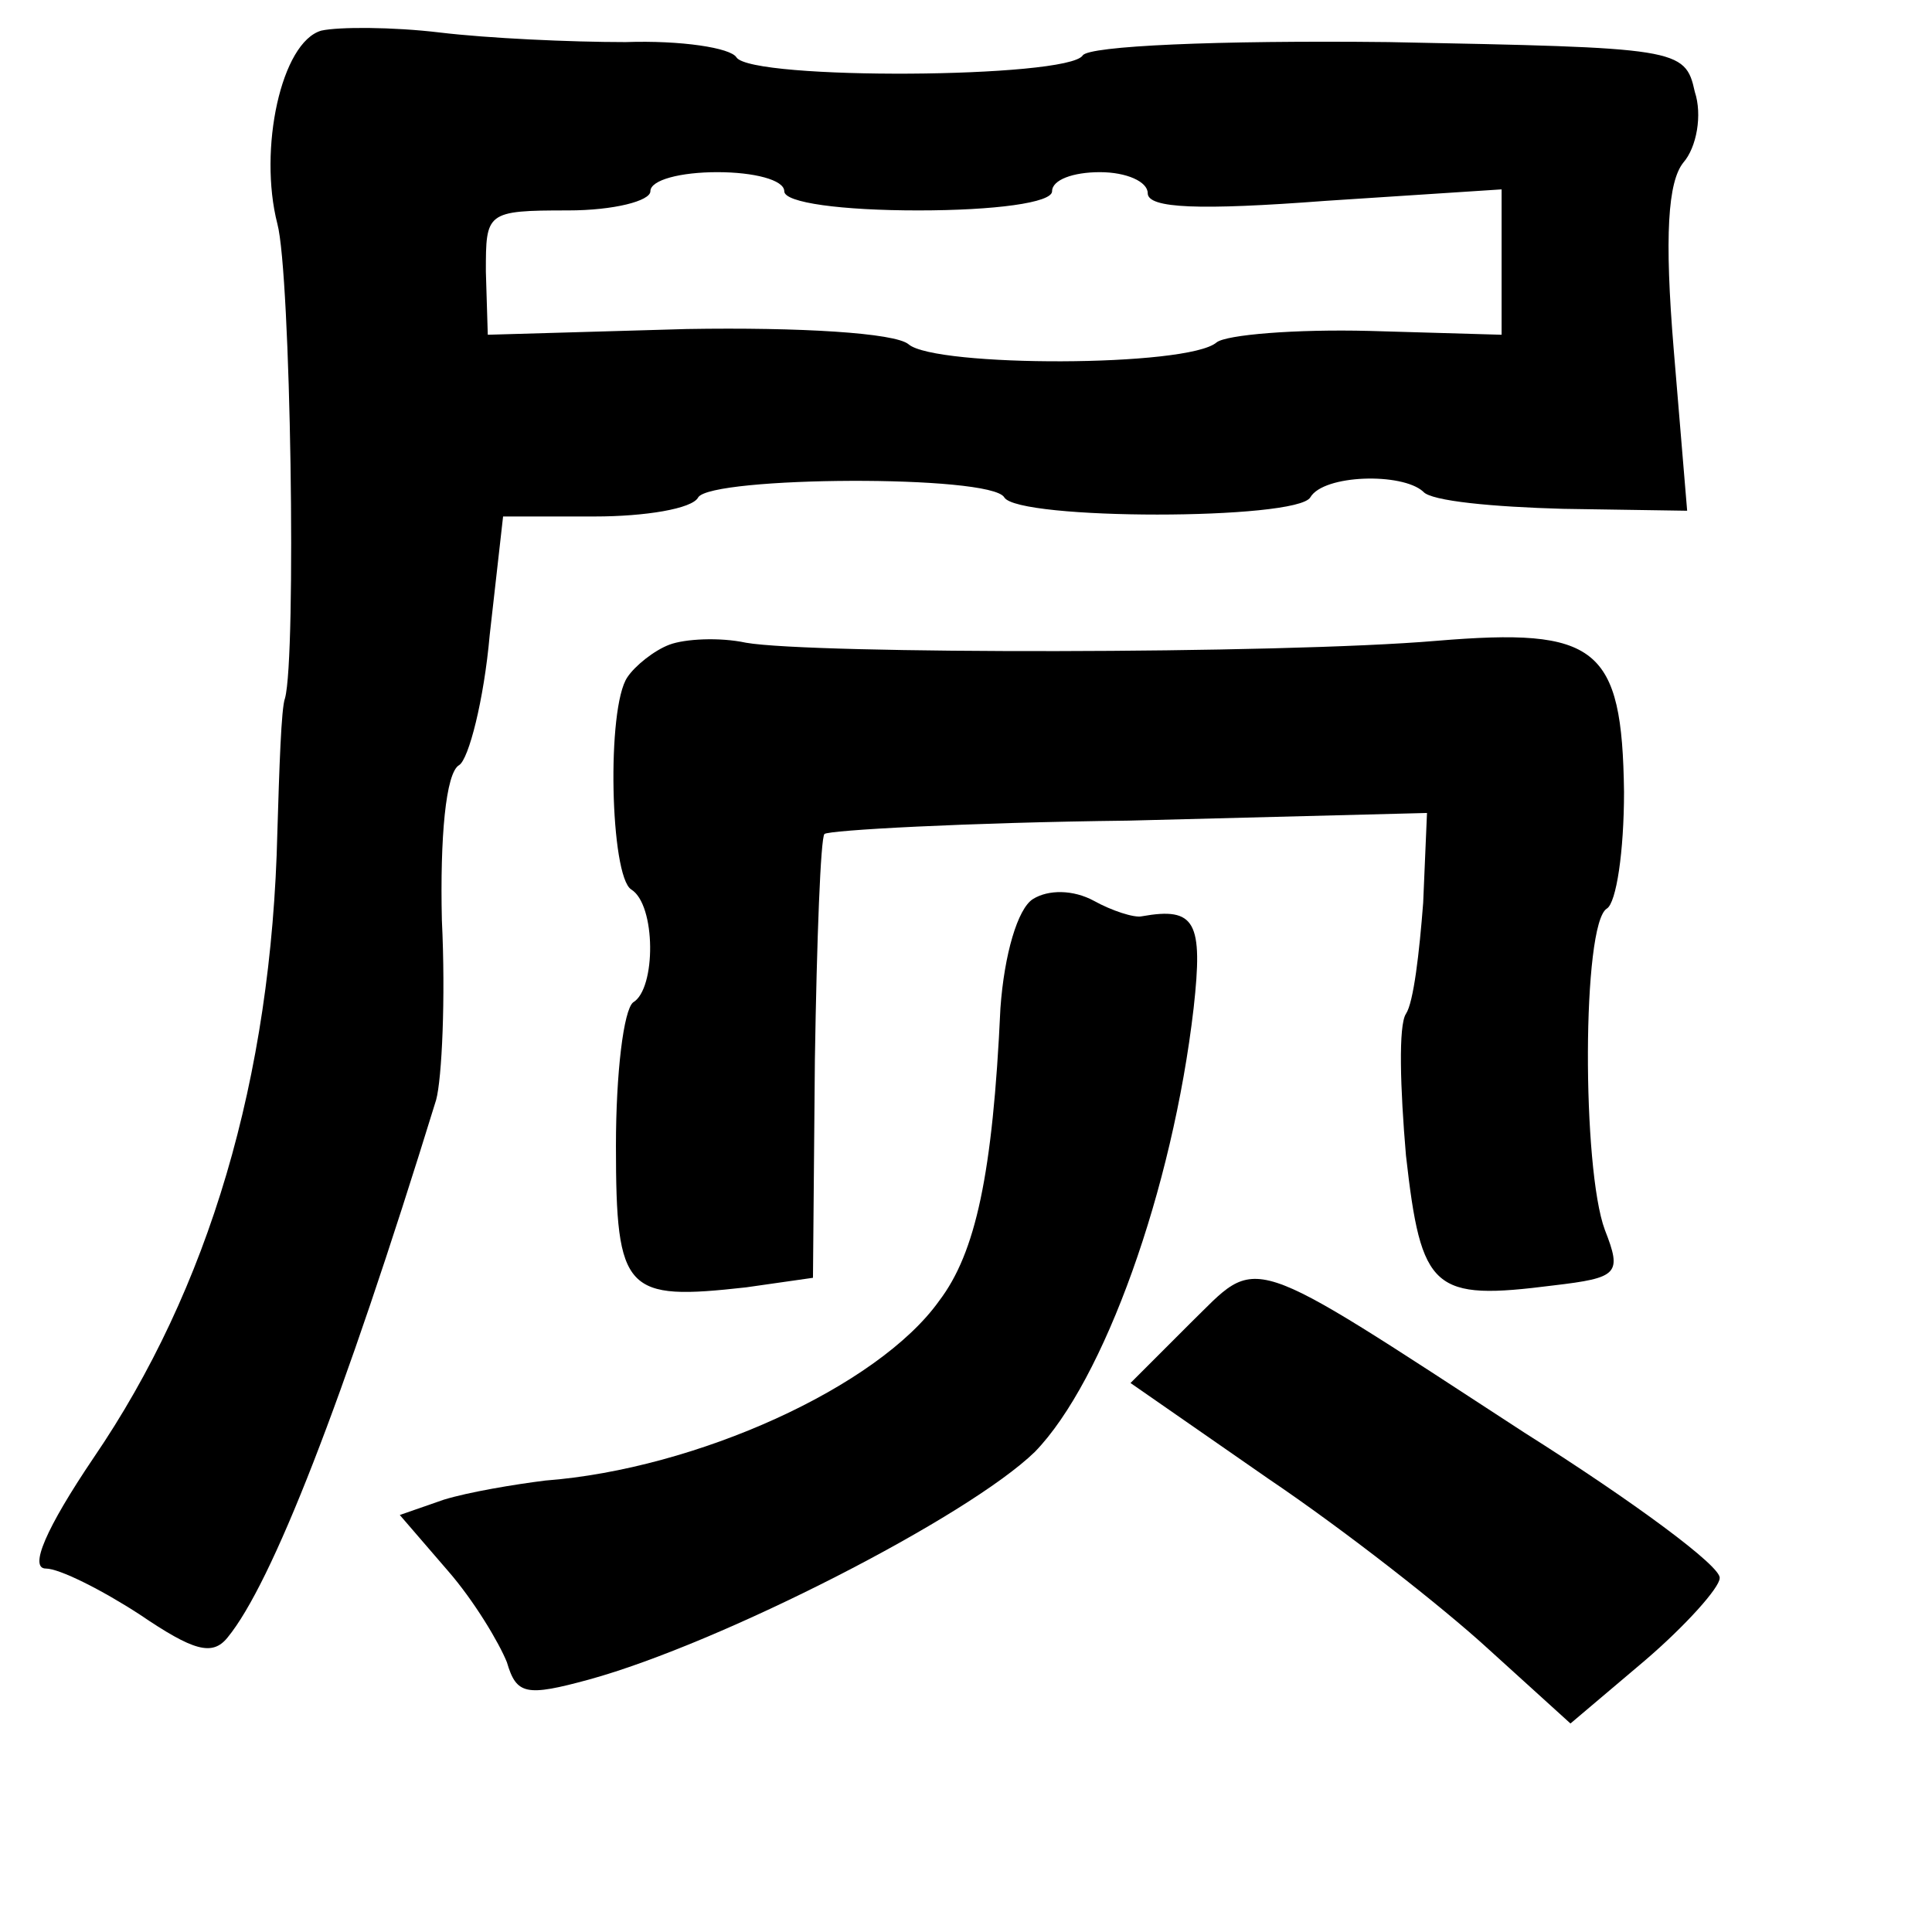 <?xml version="1.0" standalone="no"?>
<!DOCTYPE svg PUBLIC "-//W3C//DTD SVG 20010904//EN"
 "http://www.w3.org/TR/2001/REC-SVG-20010904/DTD/svg10.dtd">
<svg version="1.0" xmlns="http://www.w3.org/2000/svg"
 width="101pt" height="101pt" viewBox="0 0 101 101"
 preserveAspectRatio="xMidYMid meet">
<g transform="translate(0,101) scale(0.1,-0.1)"
fill="#000000" stroke="none">
<path d="M168 994 c-21 -6 -33 -62 -23 -101 7 -26 10 -226 4 -248 -2 -5 -3
-37 -4 -70 -3 -129 -36 -239 -96 -327 -25 -37 -34 -58 -25 -58 7 0 29 -11 49
-24 28 -19 38 -22 46 -12 23 28 60 122 109 281 3 11 5 53 3 94 -1 43 2 77 9
81 5 3 13 34 16 68 l7 62 48 0 c26 0 51 4 54 10 7 11 153 12 160 0 7 -12 153
-12 160 0 7 12 48 13 59 3 4 -5 37 -8 73 -9 l65 -1 -7 84 c-5 60 -3 88 5 98 7
8 10 25 6 37 -5 23 -9 23 -160 26 -90 1 -157 -2 -160 -7 -8 -12 -173 -13 -181
-1 -3 5 -29 9 -58 8 -29 0 -72 2 -97 5 -25 3 -53 3 -62 1z m242 -84 c0 -6 30
-10 70 -10 40 0 70 4 70 10 0 6 11 10 25 10 14 0 25 -5 25 -11 0 -8 27 -9 93
-4 l92 6 0 -38 0 -38 -69 2 c-39 1 -75 -2 -80 -6 -15 -13 -147 -13 -161 -1 -7
6 -57 9 -116 8 l-104 -3 -1 33 c0 31 0 32 43 32 24 0 43 5 43 10 0 6 16 10 35
10 19 0 35 -4 35 -10z"/>
<path d="M350 673 c-8 -3 -18 -11 -22 -17 -11 -16 -9 -104 2 -111 13 -8 13
-52 1 -59 -5 -4 -9 -37 -9 -75 0 -77 5 -81 68 -74 l35 5 1 114 c1 63 3 116 5
118 2 2 74 6 159 7 l156 4 -2 -47 c-2 -26 -5 -52 -9 -58 -4 -6 -3 -39 0 -74 8
-71 14 -76 77 -68 34 4 36 6 27 29 -12 32 -12 160 1 168 5 3 9 30 9 61 -1 76
-14 86 -98 79 -82 -7 -327 -7 -361 -1 -14 3 -32 2 -40 -1z"/>
<path d="M540 540 c-8 -5 -15 -29 -17 -57 -4 -87 -13 -128 -32 -153 -32 -45
-127 -88 -206 -94 -16 -2 -40 -6 -53 -10 l-23 -8 25 -29 c14 -16 27 -38 31
-48 5 -17 10 -18 43 -9 69 19 198 85 233 119 36 37 72 137 83 232 5 45 1 53
-27 48 -4 -1 -16 3 -25 8 -11 6 -24 6 -32 1z"/>
<path d="M622 318 l-31 -31 72 -50 c40 -27 91 -67 115 -89 l43 -39 39 33 c21
18 39 38 39 43 1 6 -45 40 -102 76 -149 97 -138 93 -175 57z"/>
</g>
</svg>
